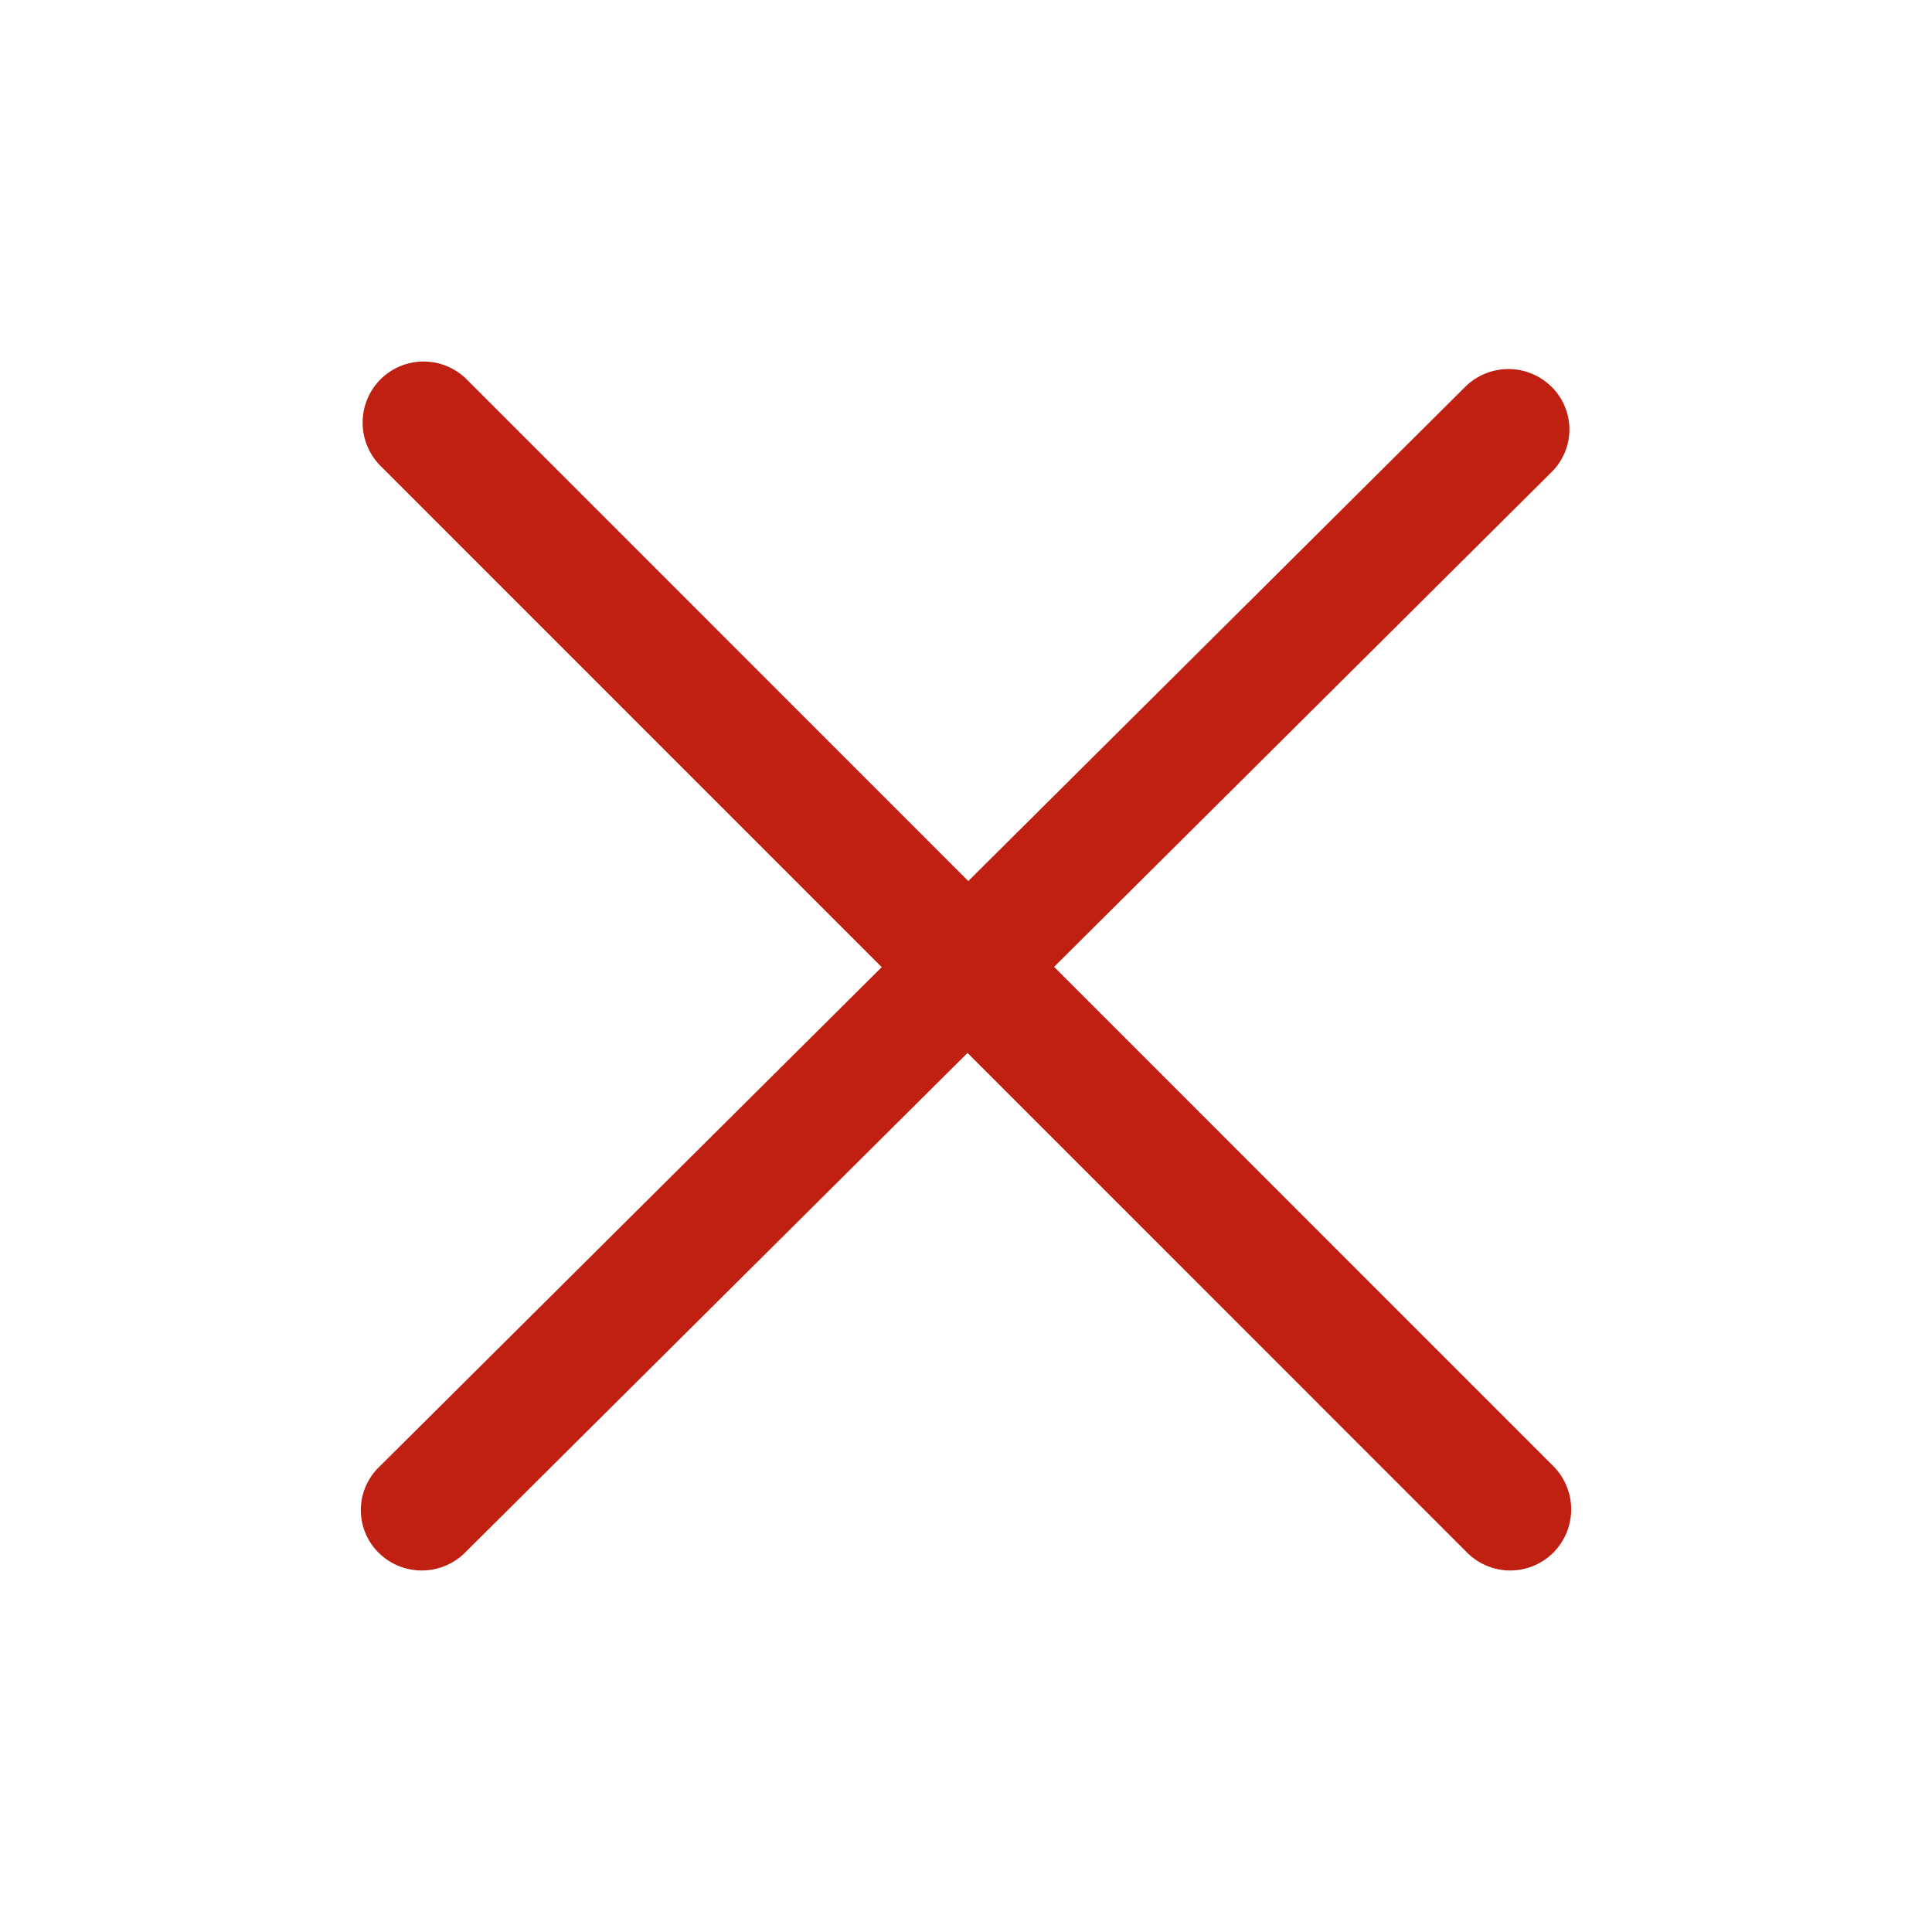 <svg viewBox="0 0 32 32" xml:space="preserve" xmlns="http://www.w3.org/2000/svg"><path d="m17.459 16.014 8.239-8.194a.992.992 0 0 0 0-1.414 1.016 1.016 0 0 0-1.428 0l-8.232 8.187L7.73 6.284a1.009 1.009 0 0 0-1.428 0 1.015 1.015 0 0 0 0 1.432l8.302 8.303-8.332 8.286a.994.994 0 0 0 0 1.414 1.016 1.016 0 0 0 1.428 0l8.325-8.279 8.275 8.276a1.009 1.009 0 0 0 1.428 0 1.015 1.015 0 0 0 0-1.432l-8.269-8.27z" fill="#bf2011" class="fill-121313"></path></svg>